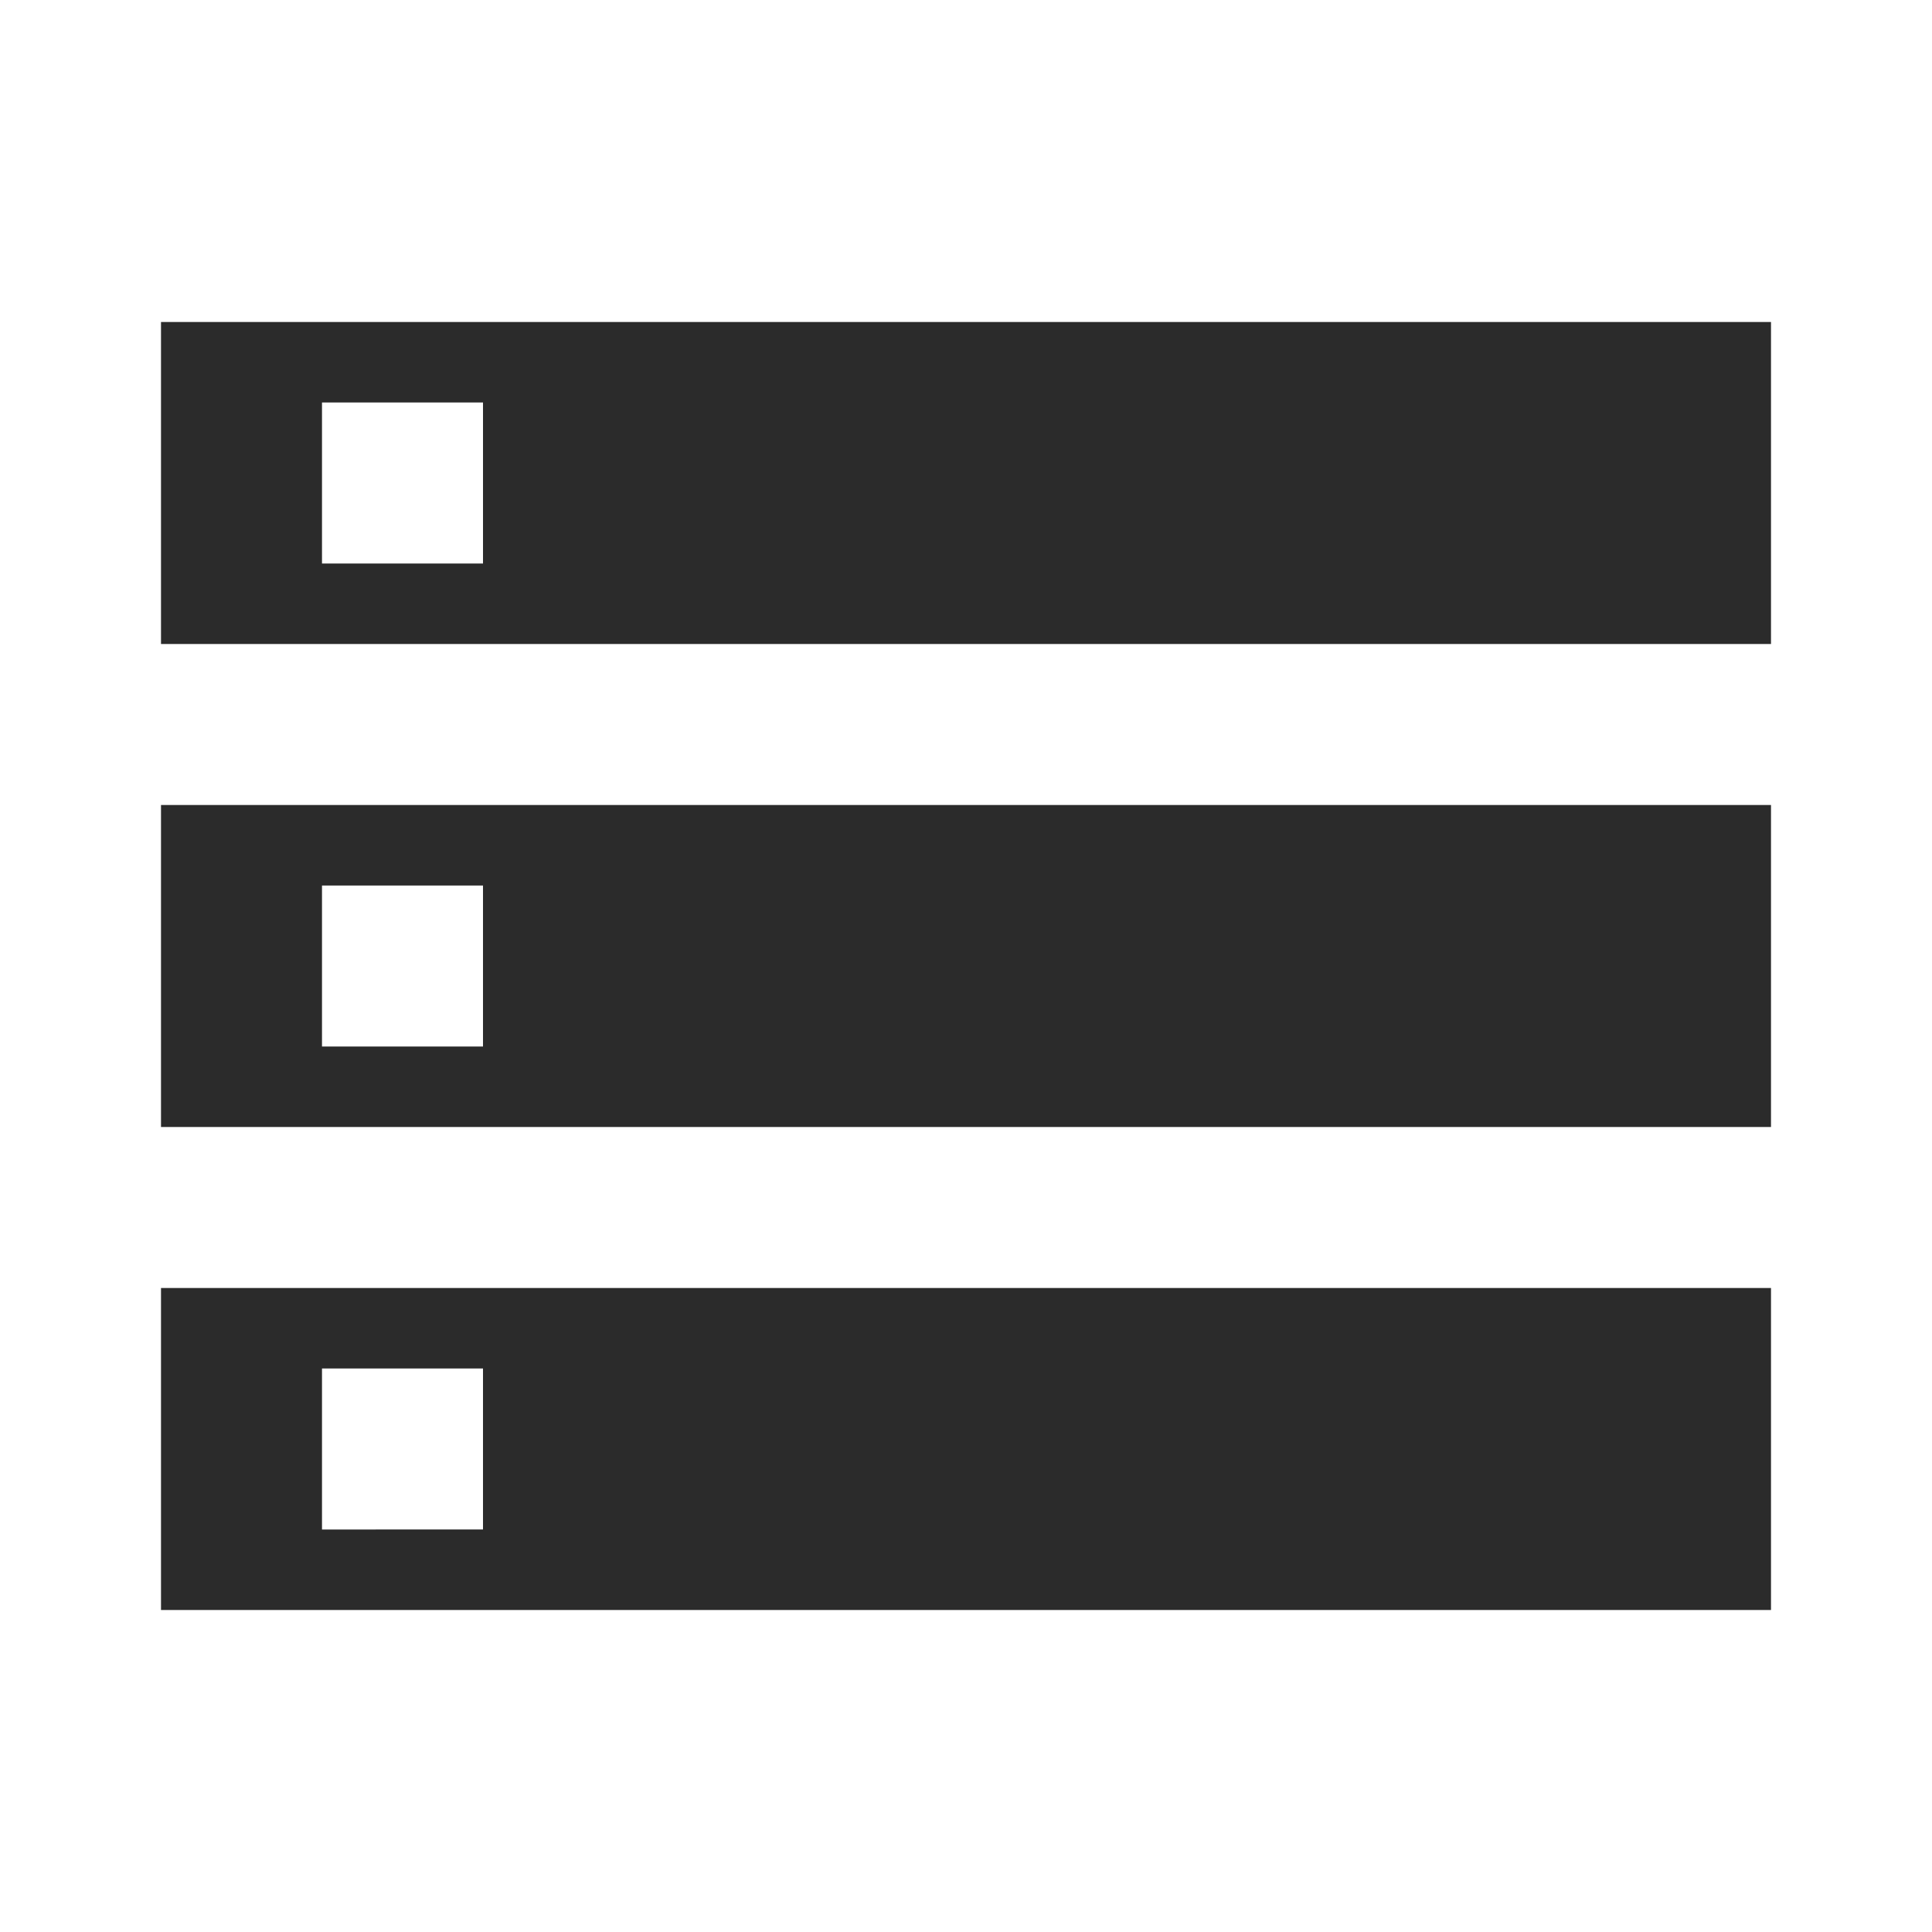 <svg xmlns="http://www.w3.org/2000/svg" width="24" height="24" viewBox="0 0 24 24"><title>ic_storage_24px</title>
    <g class="nc-icon-wrapper" fill="#2b2b2b">
        <path d="M2 20h20v-4H2v4zm2-3h2v2H4v-2zM2 4v4h20V4H2zm4 3H4V5h2v2zm-4 7h20v-4H2v4zm2-3h2v2H4v-2z"/>
    </g>
</svg>
